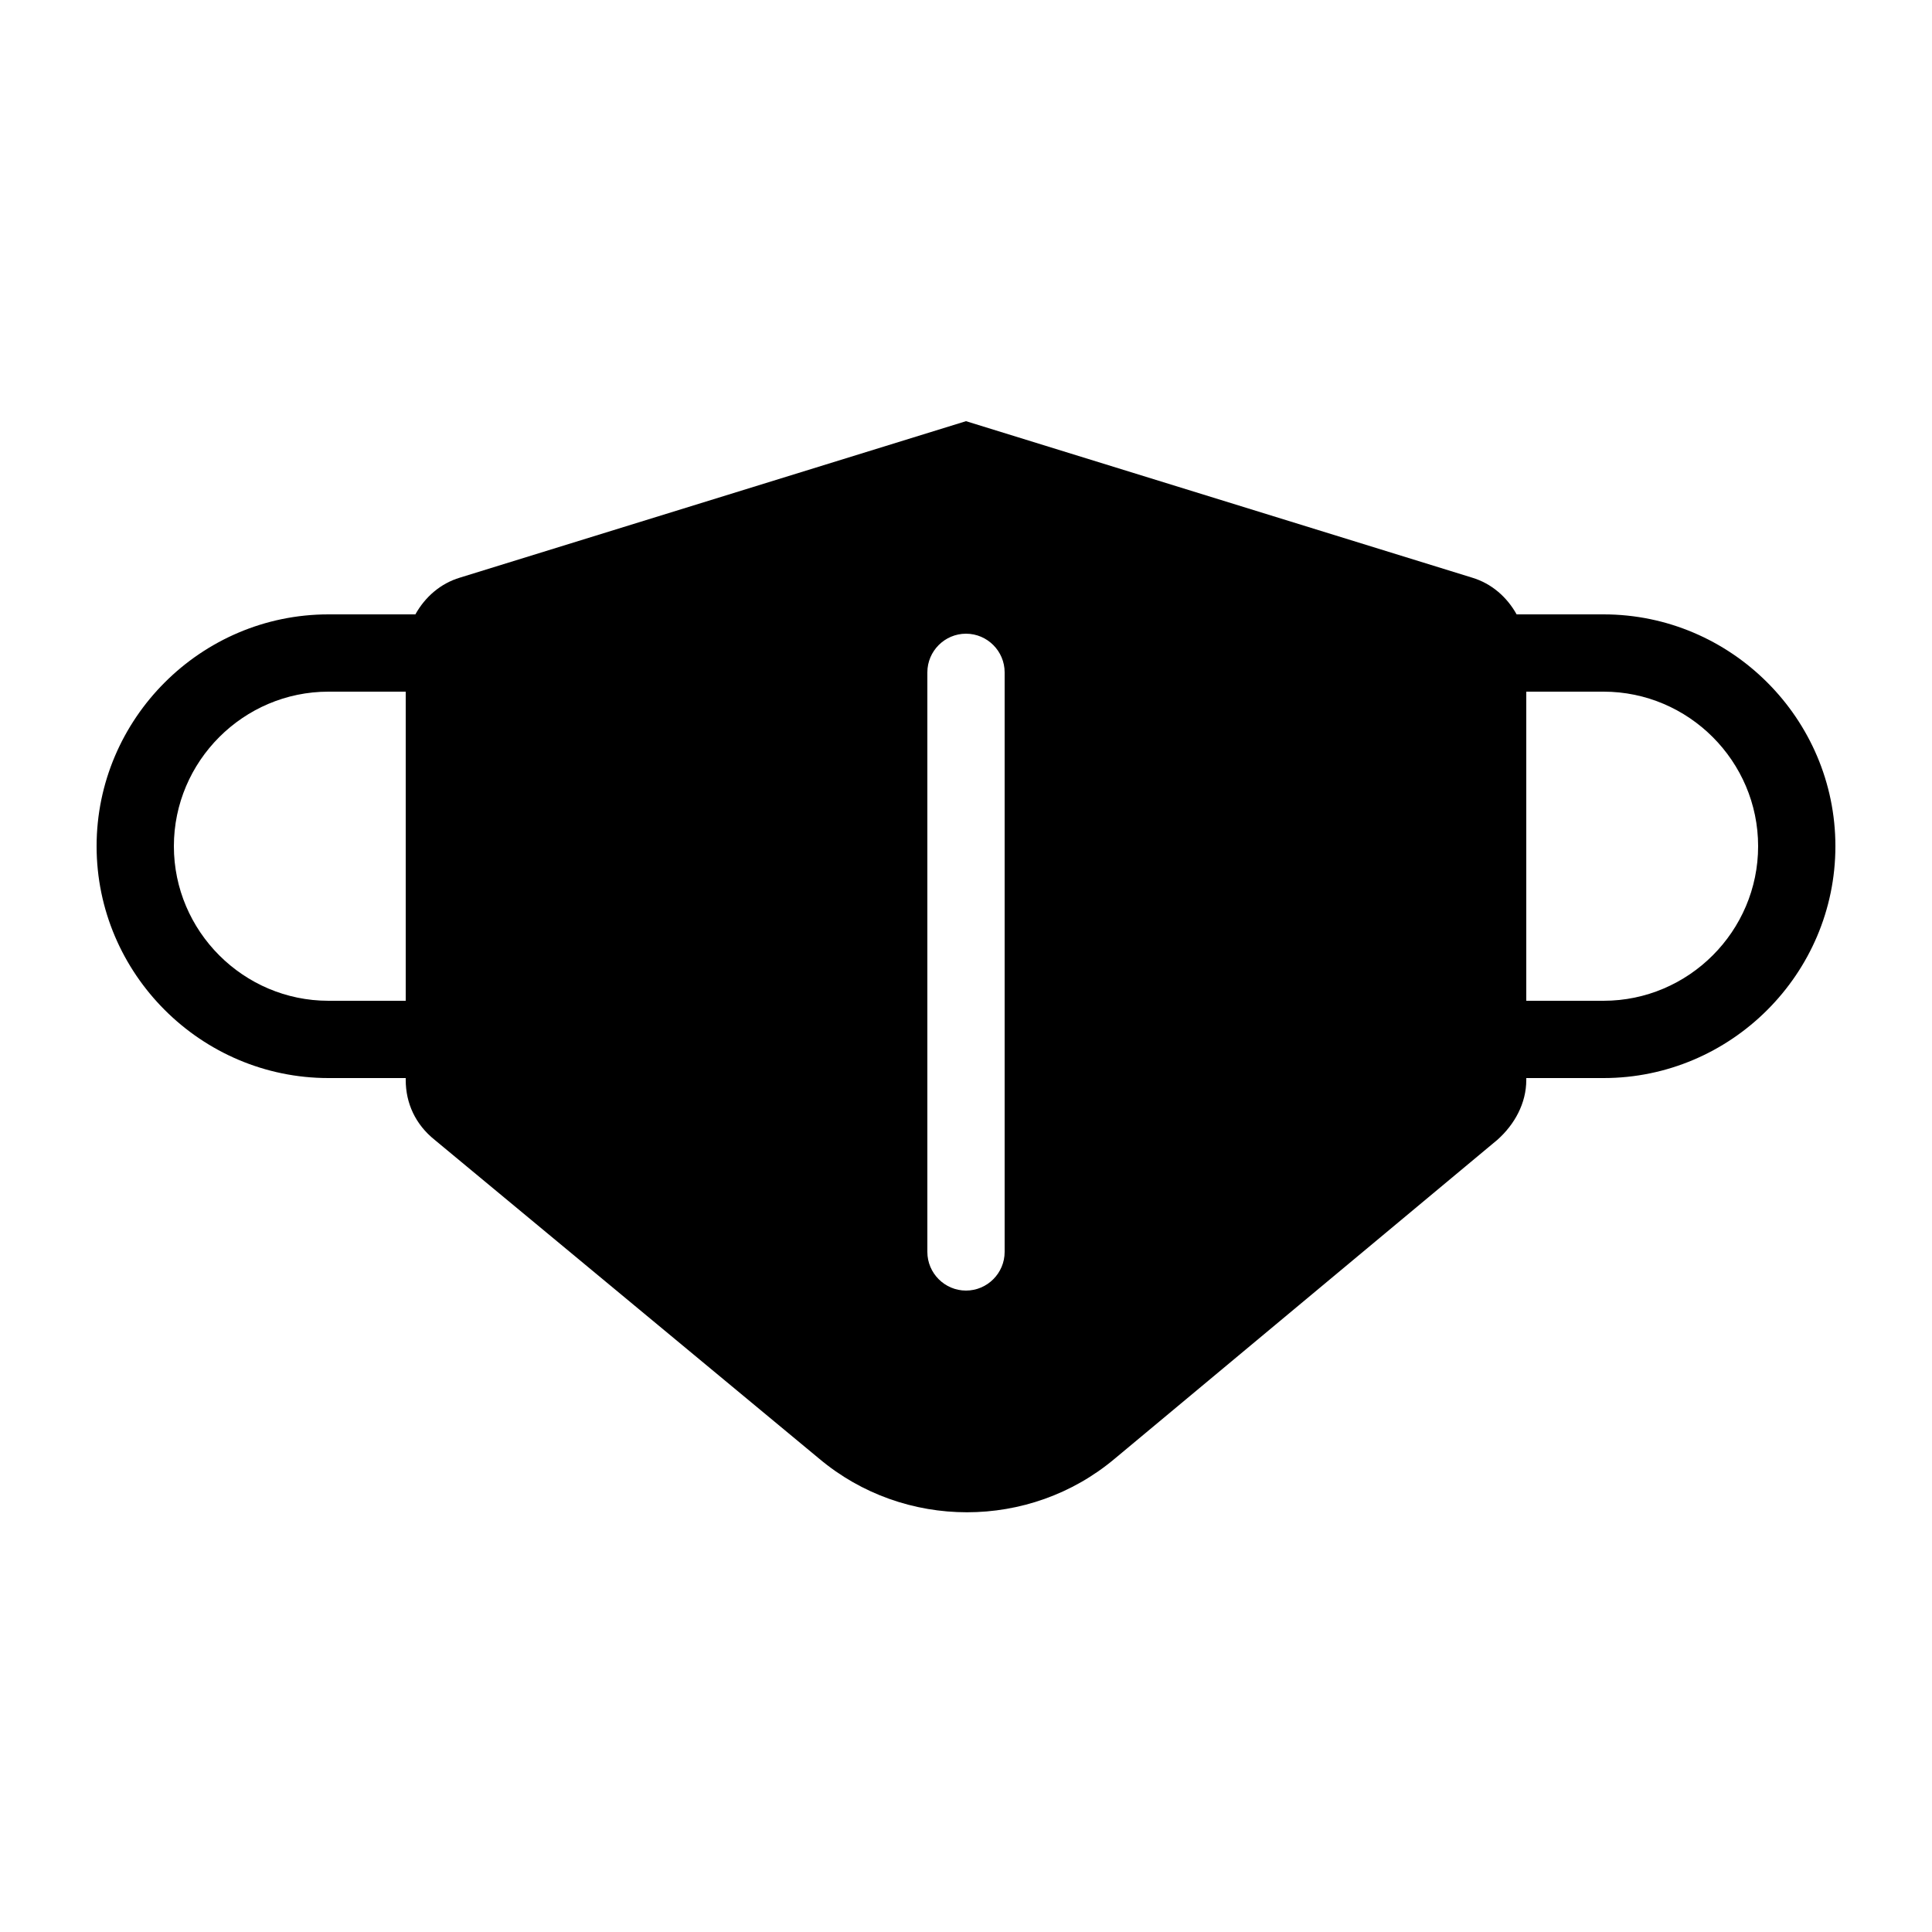 <?xml version="1.0" encoding="utf-8"?>
<!-- Generator: Adobe Illustrator 21.0.2, SVG Export Plug-In . SVG Version: 6.00 Build 0)  -->
<svg version="1.1" id="Layer_1" xmlns="http://www.w3.org/2000/svg" xmlns:xlink="http://www.w3.org/1999/xlink" x="0px" y="0px"
	 viewBox="0 0 100 100" style="enable-background:new 0 0 100 100;" xml:space="preserve">
<path d="M83,31.8h-4.5c-0.5-0.9-1.3-1.6-2.3-1.9L50,21.8l-26.2,8.1c-1,0.3-1.8,1-2.3,1.9H17c-6.6,0-12,5.4-12,12s5.4,12,12,12h4v0.1
	c0,1.2,0.5,2.3,1.5,3.1l19.9,16.5c4.4,3.7,10.9,3.7,15.3,0L77.5,59c0.9-0.8,1.5-1.9,1.5-3.1v-0.1h4c6.6,0,12-5.4,12-12
	S89.6,31.8,83,31.8z M21,51.8h-4c-4.4,0-8-3.6-8-8c0-4.4,3.6-8,8-8h4V51.8z M52,64.8c0,1.1-0.9,2-2,2s-2-0.9-2-2v-30
	c0-1.1,0.9-2,2-2s2,0.9,2,2V64.8z M83,51.8h-4v-16h4c4.4,0,8,3.6,8,8C91,48.2,87.4,51.8,83,51.8z"/>
</svg>
